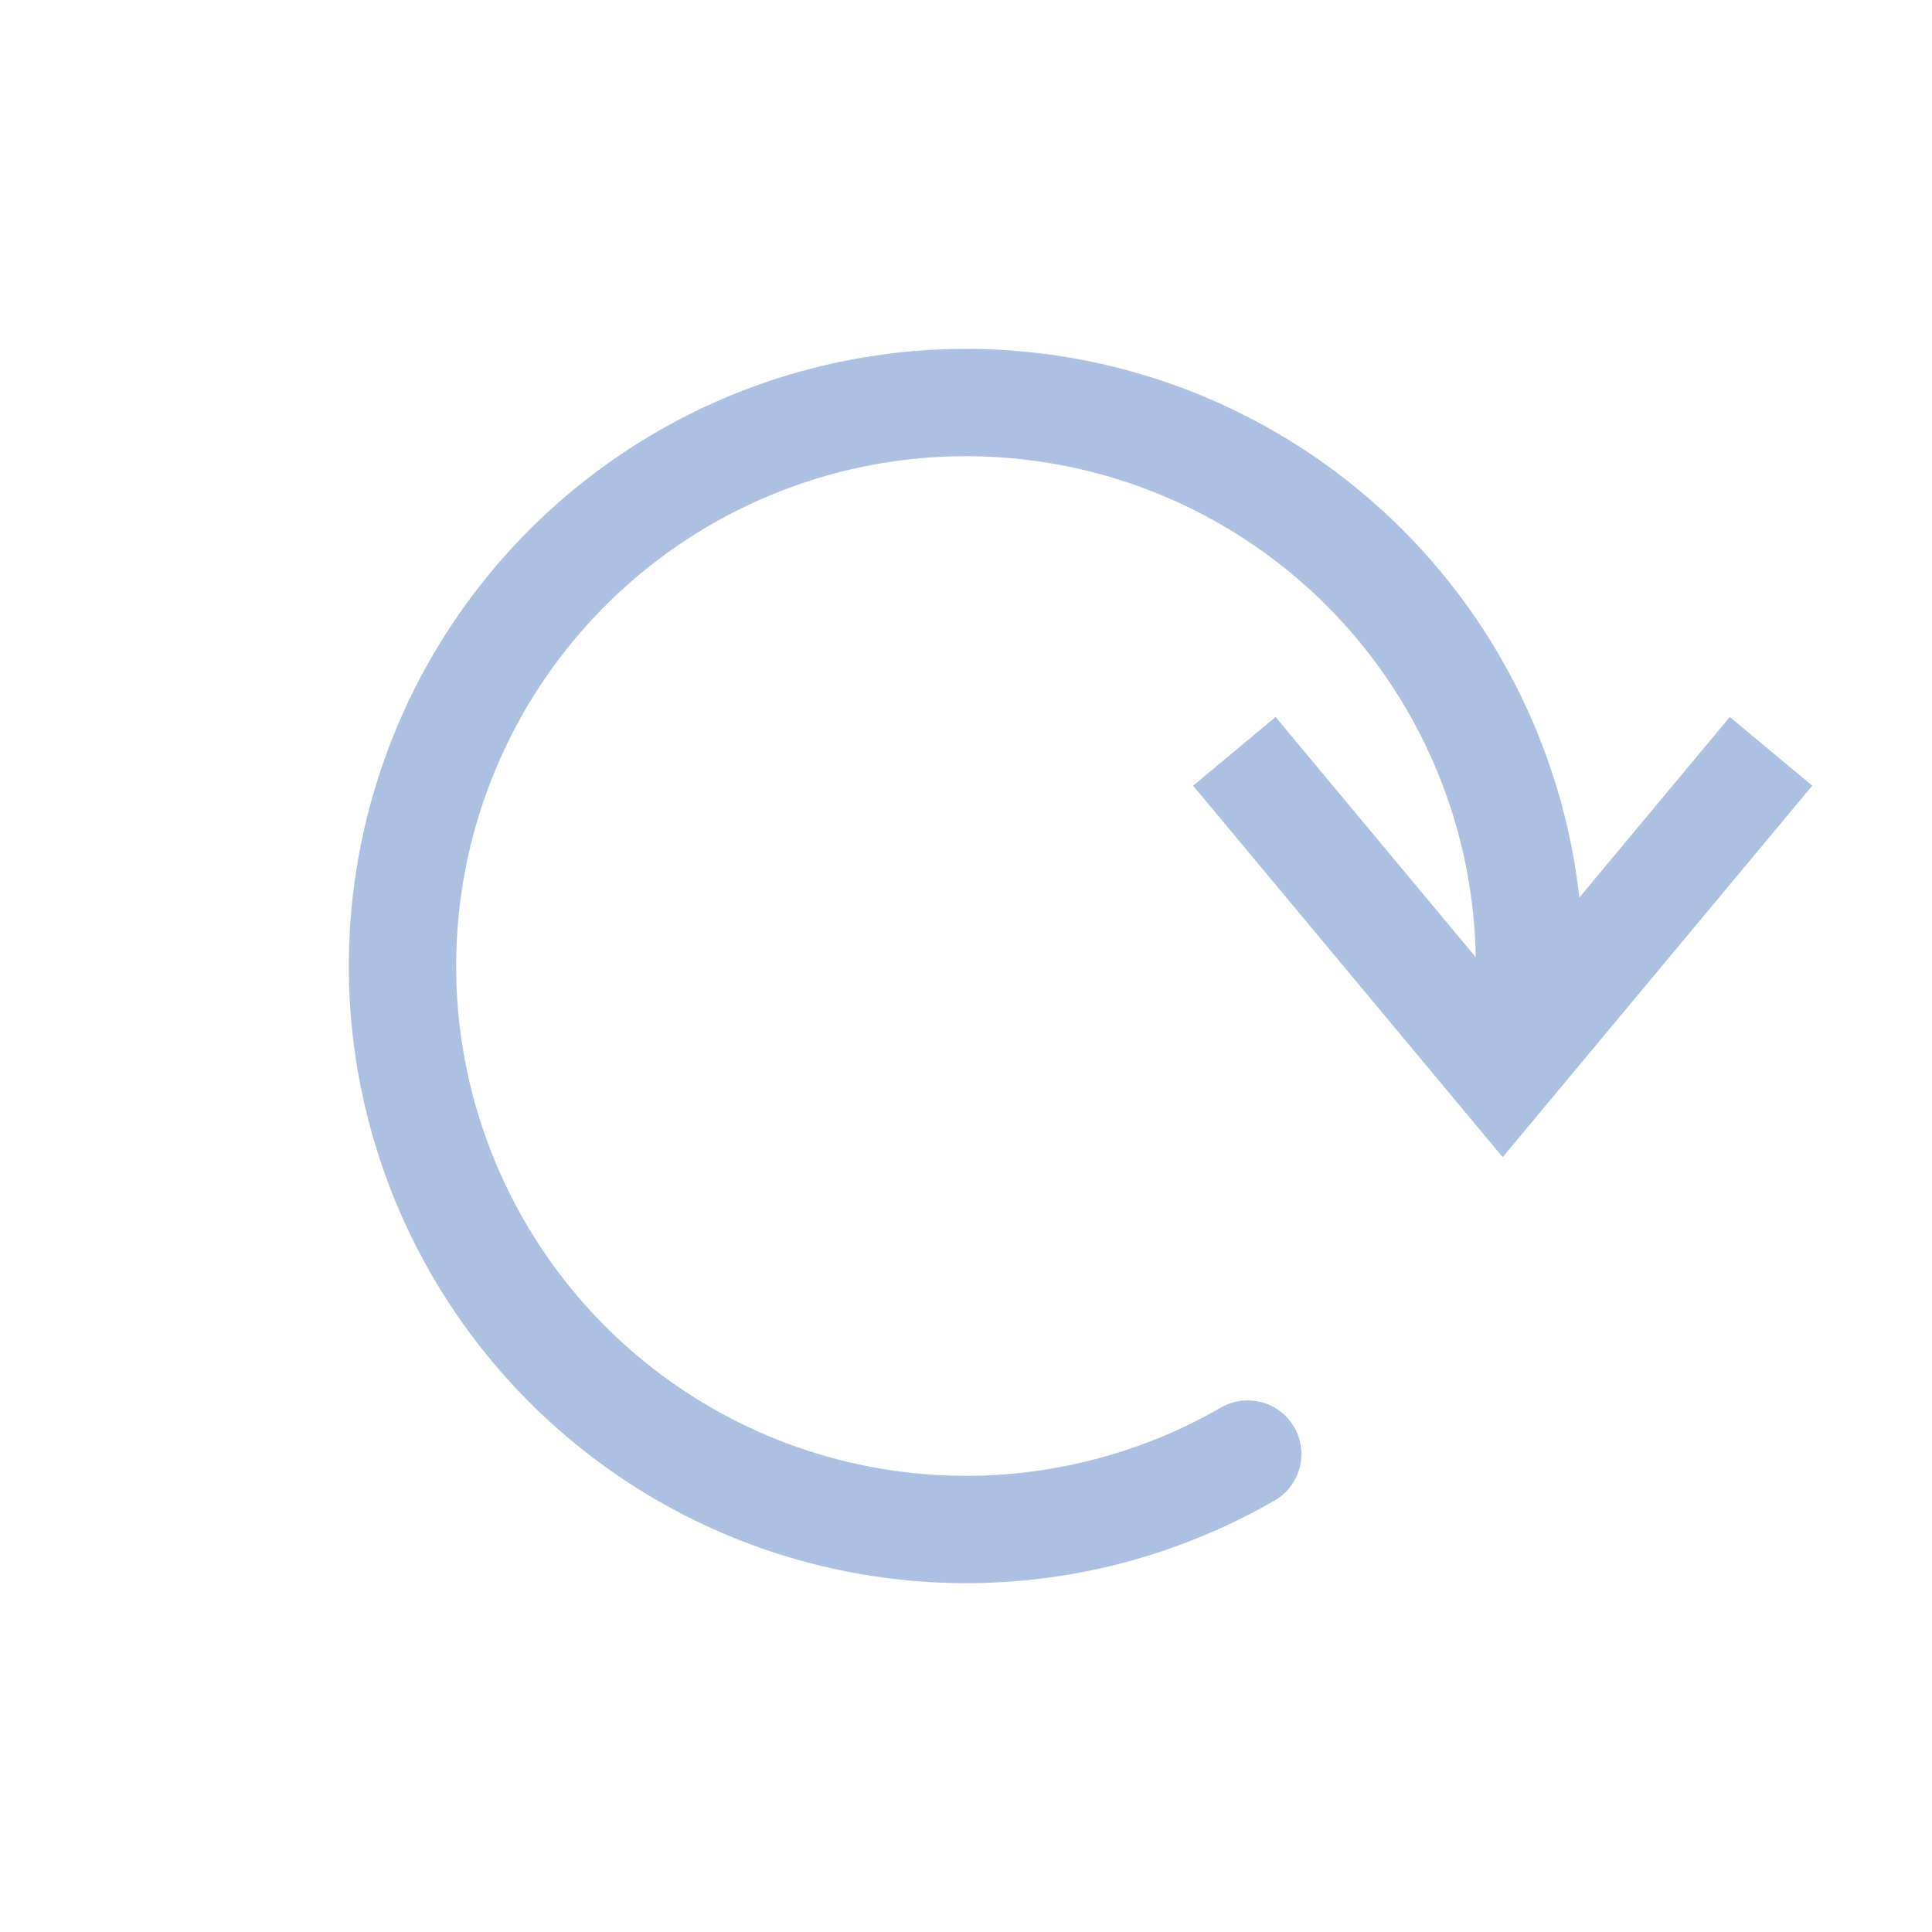 <svg width="36" height="36" viewBox="0 0 36 36" fill="none" xmlns="http://www.w3.org/2000/svg">
<path d="M23 14L28 20L33 14" stroke="#ACC0E2" stroke-width="2"/>
<path d="M23.25 27.094C21.248 28.249 18.921 28.712 16.629 28.41C14.337 28.109 12.209 27.059 10.575 25.425C8.94 23.791 7.891 21.663 7.589 19.371C7.288 17.079 7.751 14.752 8.906 12.75C10.062 10.749 11.846 9.184 13.981 8.3C16.117 7.415 18.485 7.26 20.717 7.858C22.95 8.456 24.923 9.775 26.33 11.608C27.737 13.442 28.5 15.689 28.5 18" stroke="#ACC0E2" stroke-width="2" stroke-linecap="round"/>
</svg>
